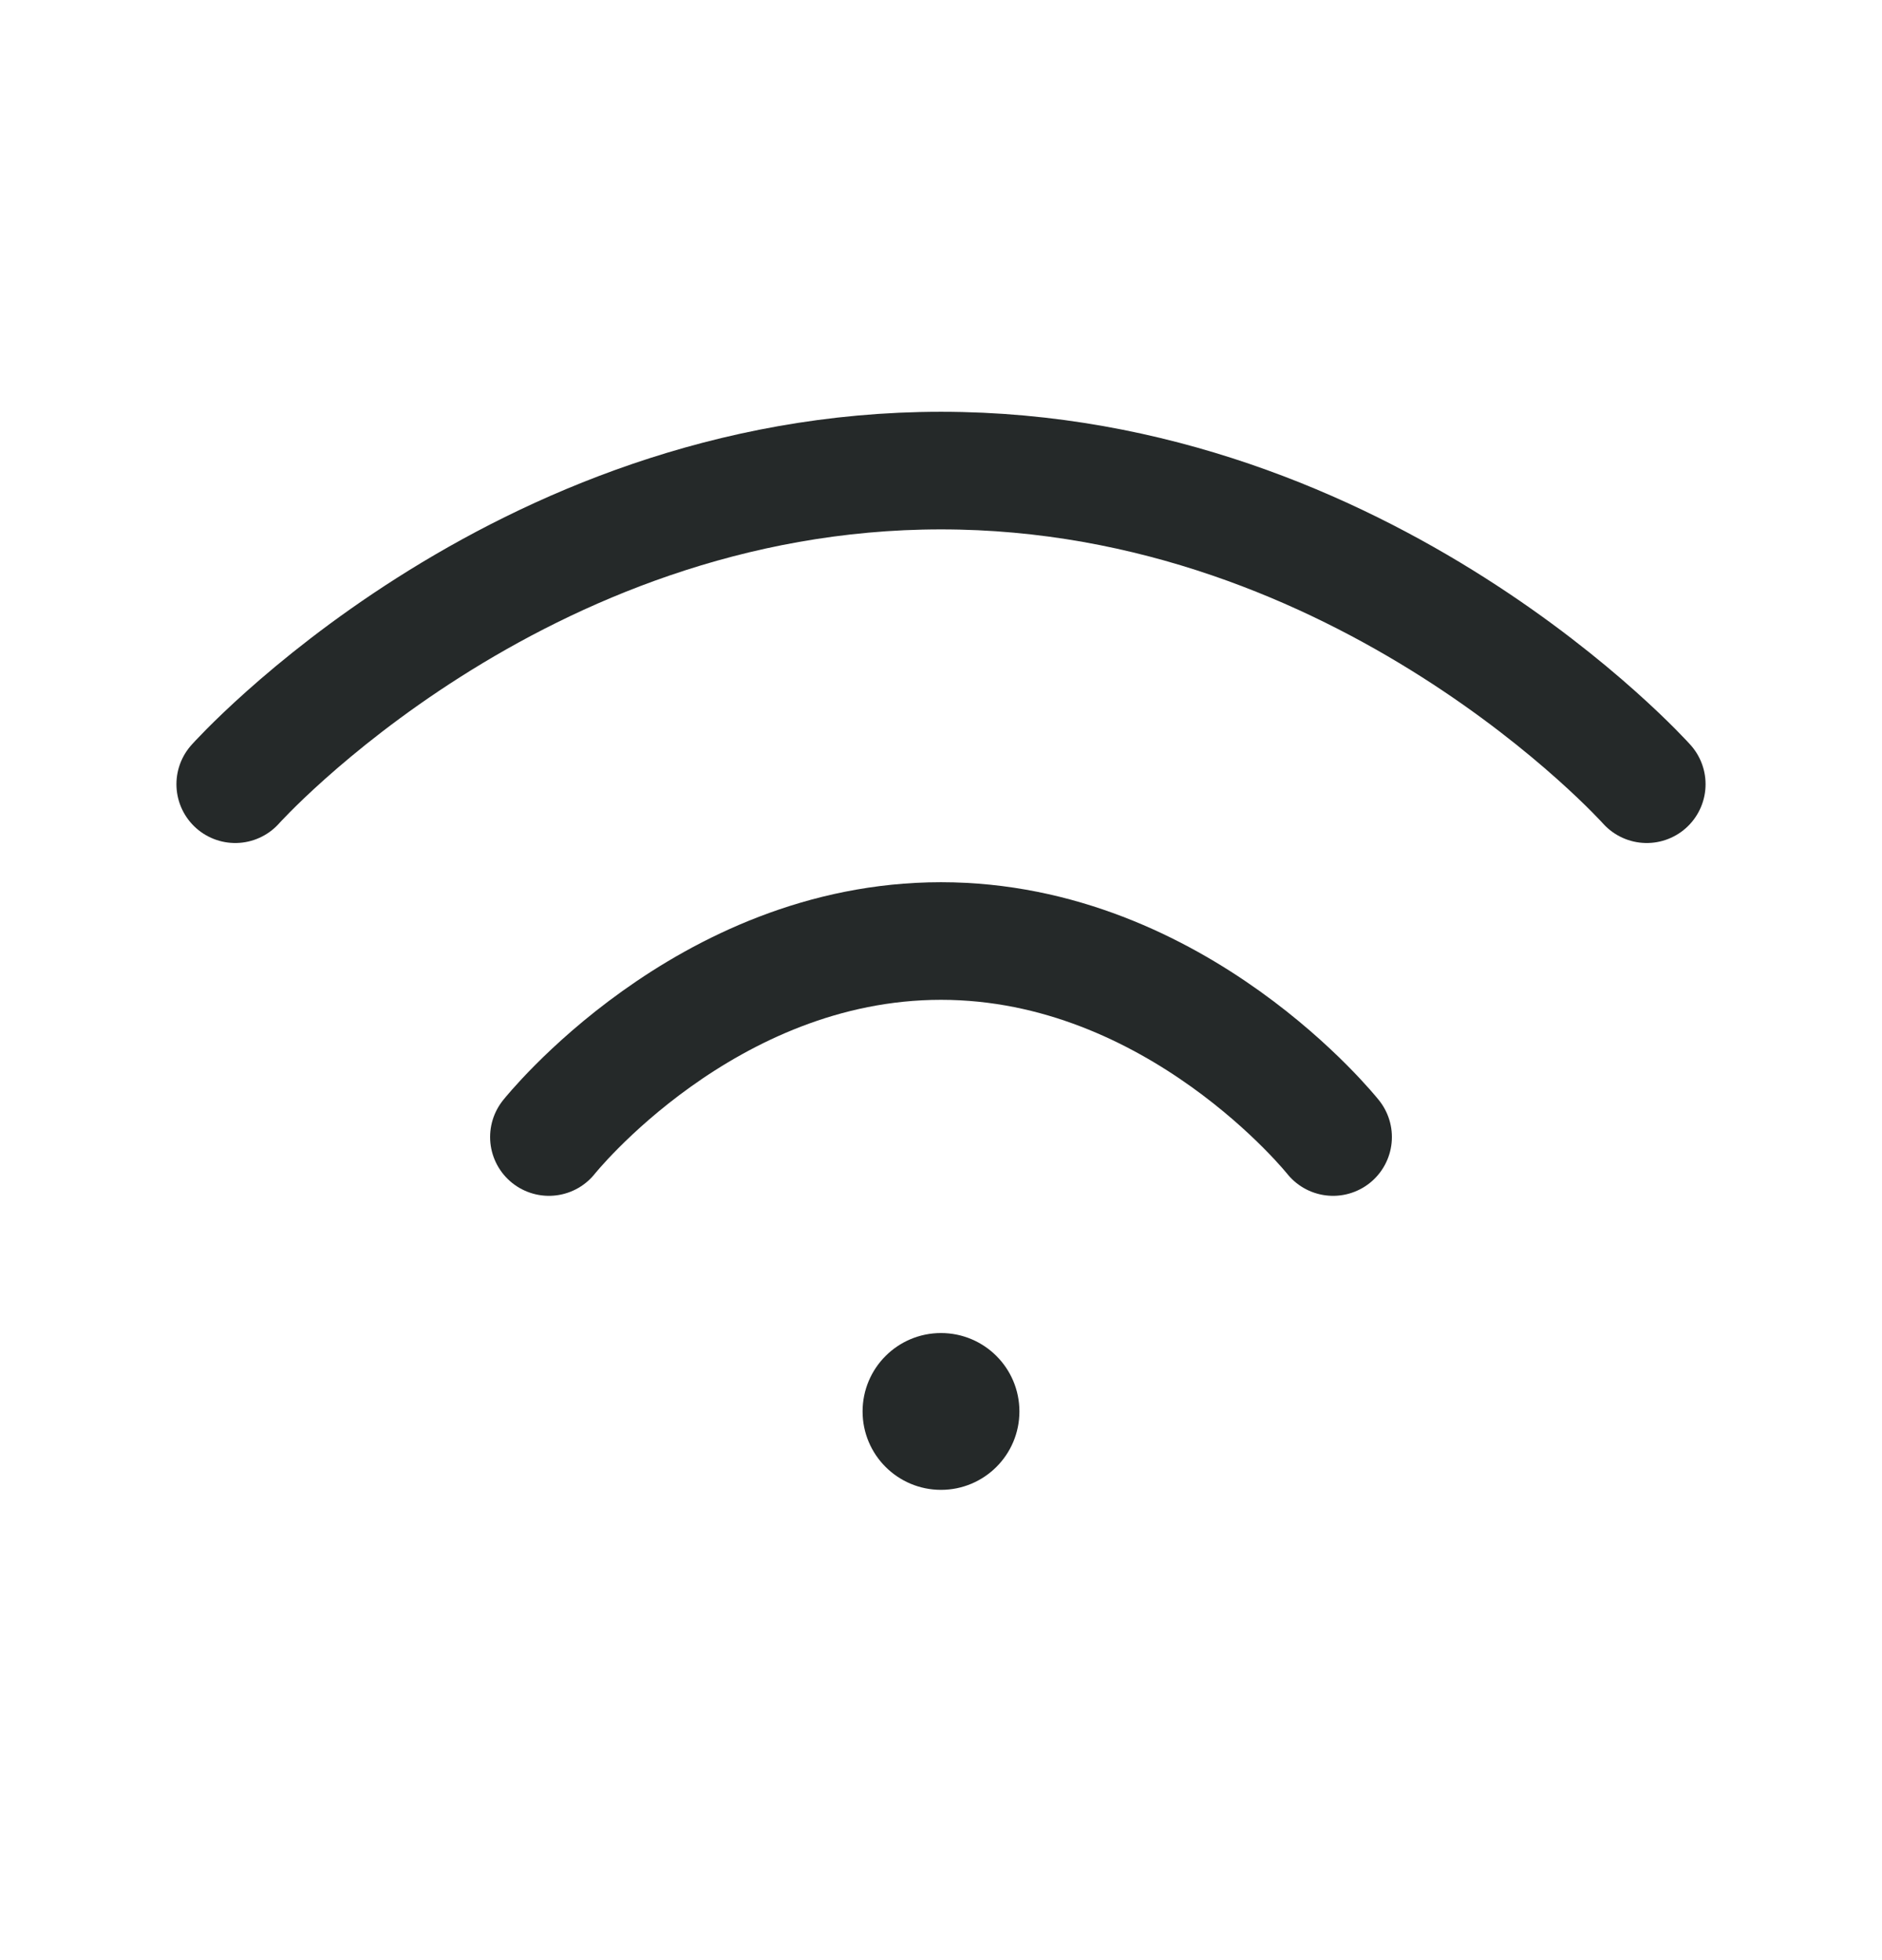<svg width="24" height="25" viewBox="0 0 24 25" fill="none" xmlns="http://www.w3.org/2000/svg">
<circle cx="12" cy="18.002" r="1" fill="#252929"/>
<path d="M7 14.502C7 14.502 8.988 12.002 12 12.002C15.012 12.002 17 14.502 17 14.502" stroke="#252929" stroke-width="1.5" stroke-linecap="round"/>
<path d="M3 10.002C3 10.002 6.578 6.002 12 6.002C17.422 6.002 21 10.002 21 10.002" stroke="#252929" stroke-width="1.5" stroke-linecap="round"/>
</svg>
